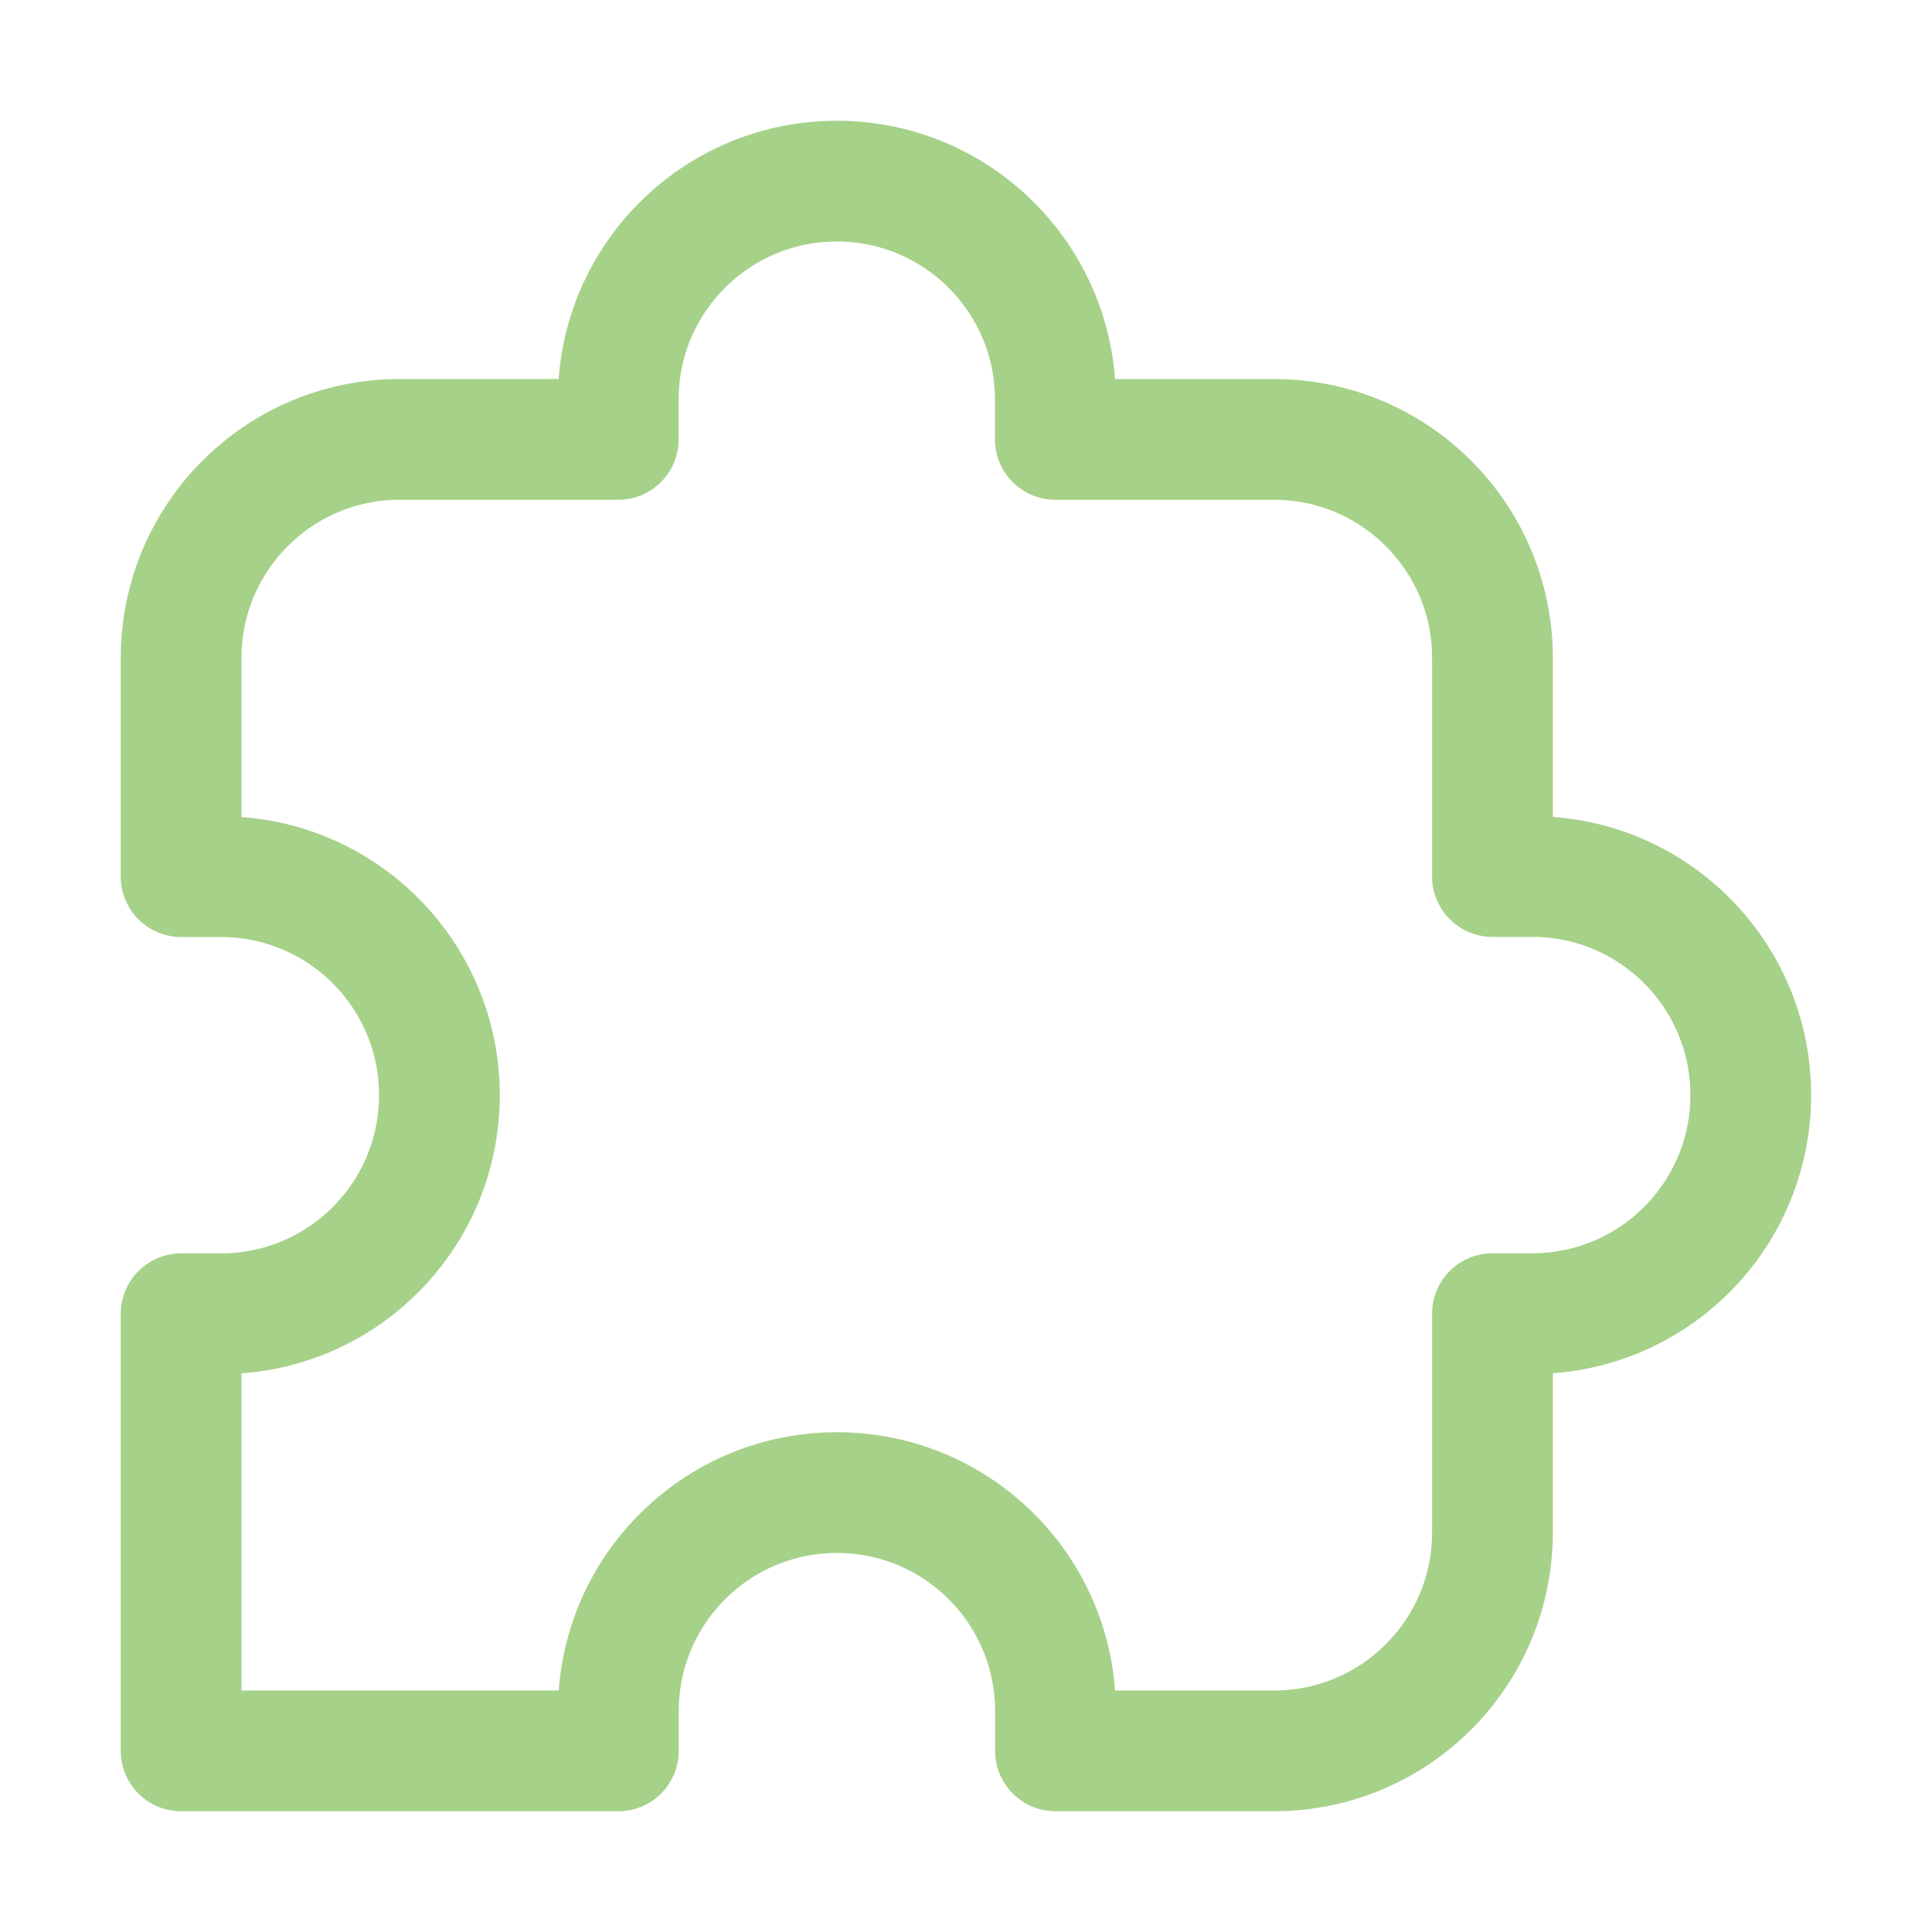 <svg xmlns="http://www.w3.org/2000/svg" width="16" height="16" viewBox="0 0 16 16">
	<path fill="none" stroke="#a6d189" stroke-linecap="round" stroke-linejoin="round" d="m 1.5,5.449 c 0,-1 0.81,-1.81 1.81,-1.81 h 1.81 V 3.31 c 0,-1 0.81,-1.81 1.81,-1.81 1,0 1.81,0.81 1.81,1.81 v 0.329 h 1.81 c 1,0 1.81,0.81 1.81,1.81 v 1.81 h 0.329 c 1,0 1.81,0.81 1.81,1.81 0,1 -0.81,1.81 -1.81,1.81 h -0.329 v 1.81 C 12.361,13.69 11.55,14.5 10.551,14.5 H 8.741 v -0.329 c 0,-1 -0.81,-1.81 -1.81,-1.81 -1,0 -1.81,0.81 -1.81,1.81 V 14.5 H 1.5 v -3.62 h 0.329 c 1,0 1.81,-0.81 1.81,-1.81 0,-1 -0.81,-1.81 -1.81,-1.81 H 1.5 Z" />
</svg>
